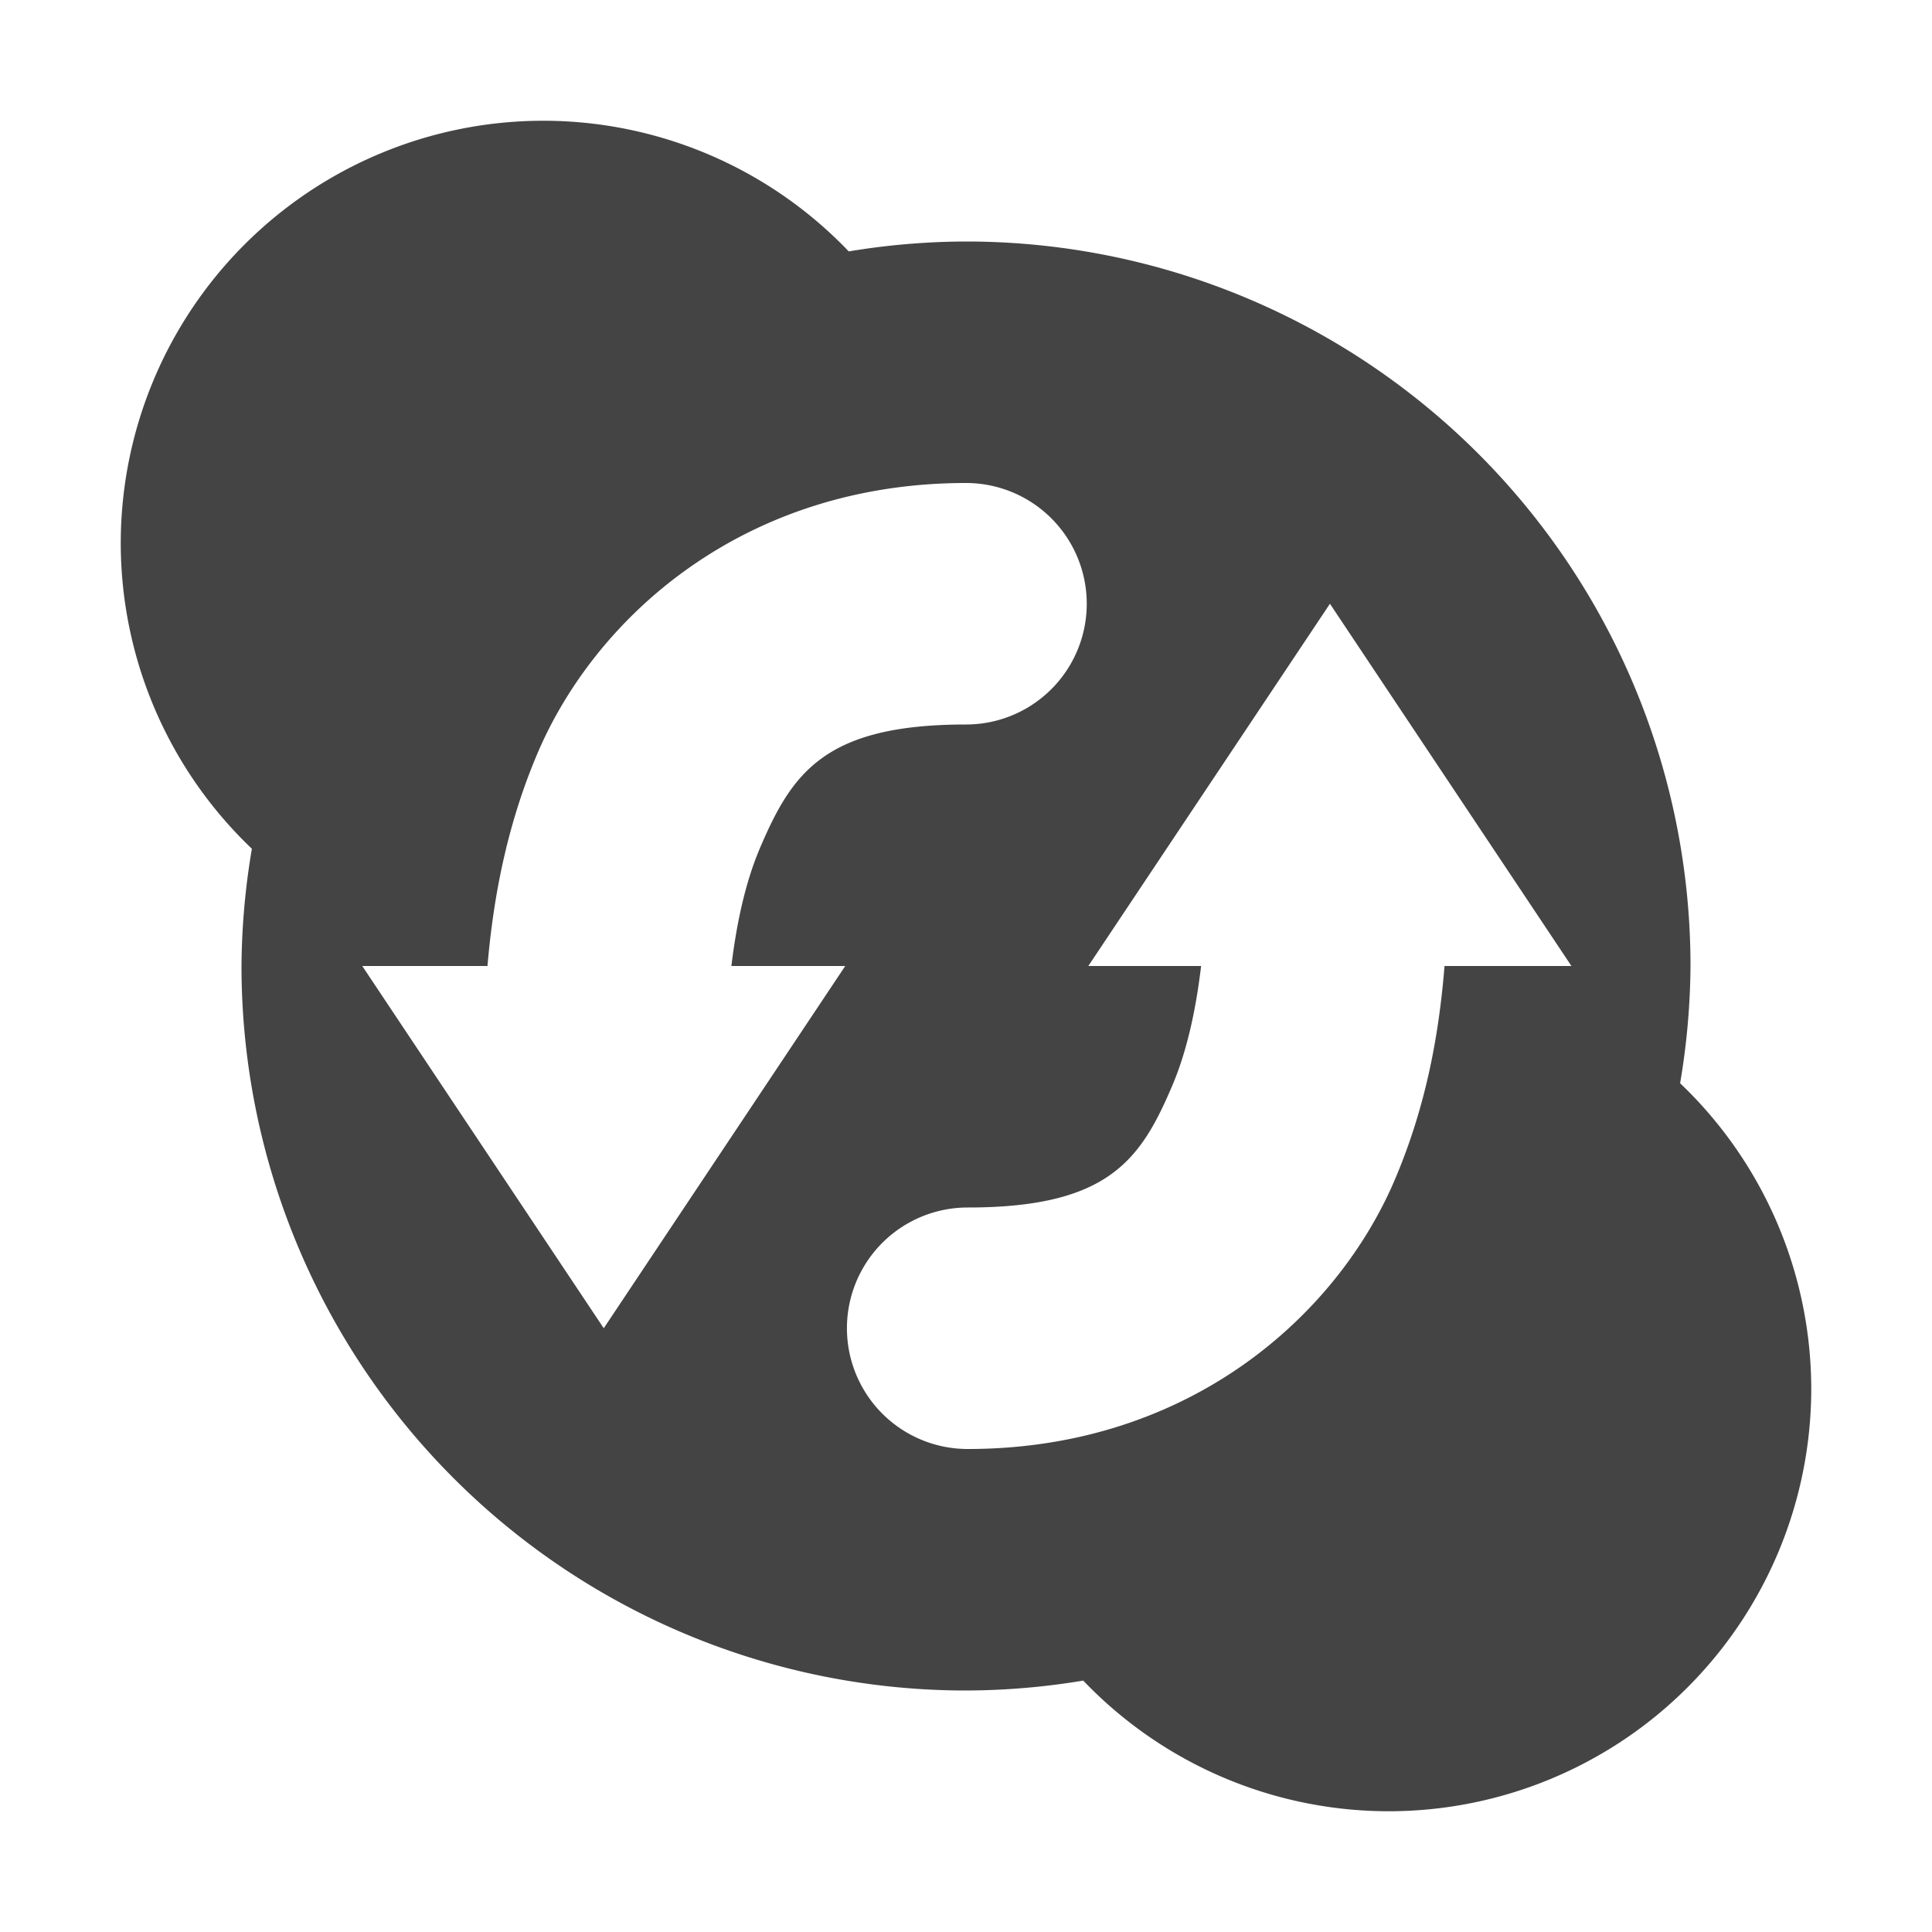 <svg height="16" width="16" xmlns="http://www.w3.org/2000/svg">
  <path d="m4.5 1a3.5 3.5 0 0 0 -3.5 3.5 3.5 3.5 0 0 0 1.086 2.529 6 6 0 0 0 -.086.971 6 6 0 0 0 6 6 6 6 0 0 0 .971-.082 3.5 3.5 0 0 0 2.529 1.082 3.5 3.5 0 0 0 3.5-3.5 3.5 3.5 0 0 0 -1.086-2.529 6 6 0 0 0 .086-.971 6 6 0 0 0 -6-6 6 6 0 0 0 -.971.082 3.5 3.5 0 0 0 -2.529-1.082zm3.5 3a1 1 0 1 1 0 2c-1.167 0-1.439.398-1.705 1.02-.126.295-.197.642-.238.98h.943l-2 3-2-3h1.037c.045-.523.149-1.142.418-1.77.484-1.129 1.712-2.23 3.545-2.23zm3.014 1 2 3h-1.051c-.043.526-.14 1.13-.41 1.766-.479 1.129-1.706 2.234-3.539 2.234a1 1 0 1 1 0-2c1.167 0 1.434-.395 1.697-1.016.125-.296.196-.645.236-.984h-.934z" fill="#444"/>
</svg>
